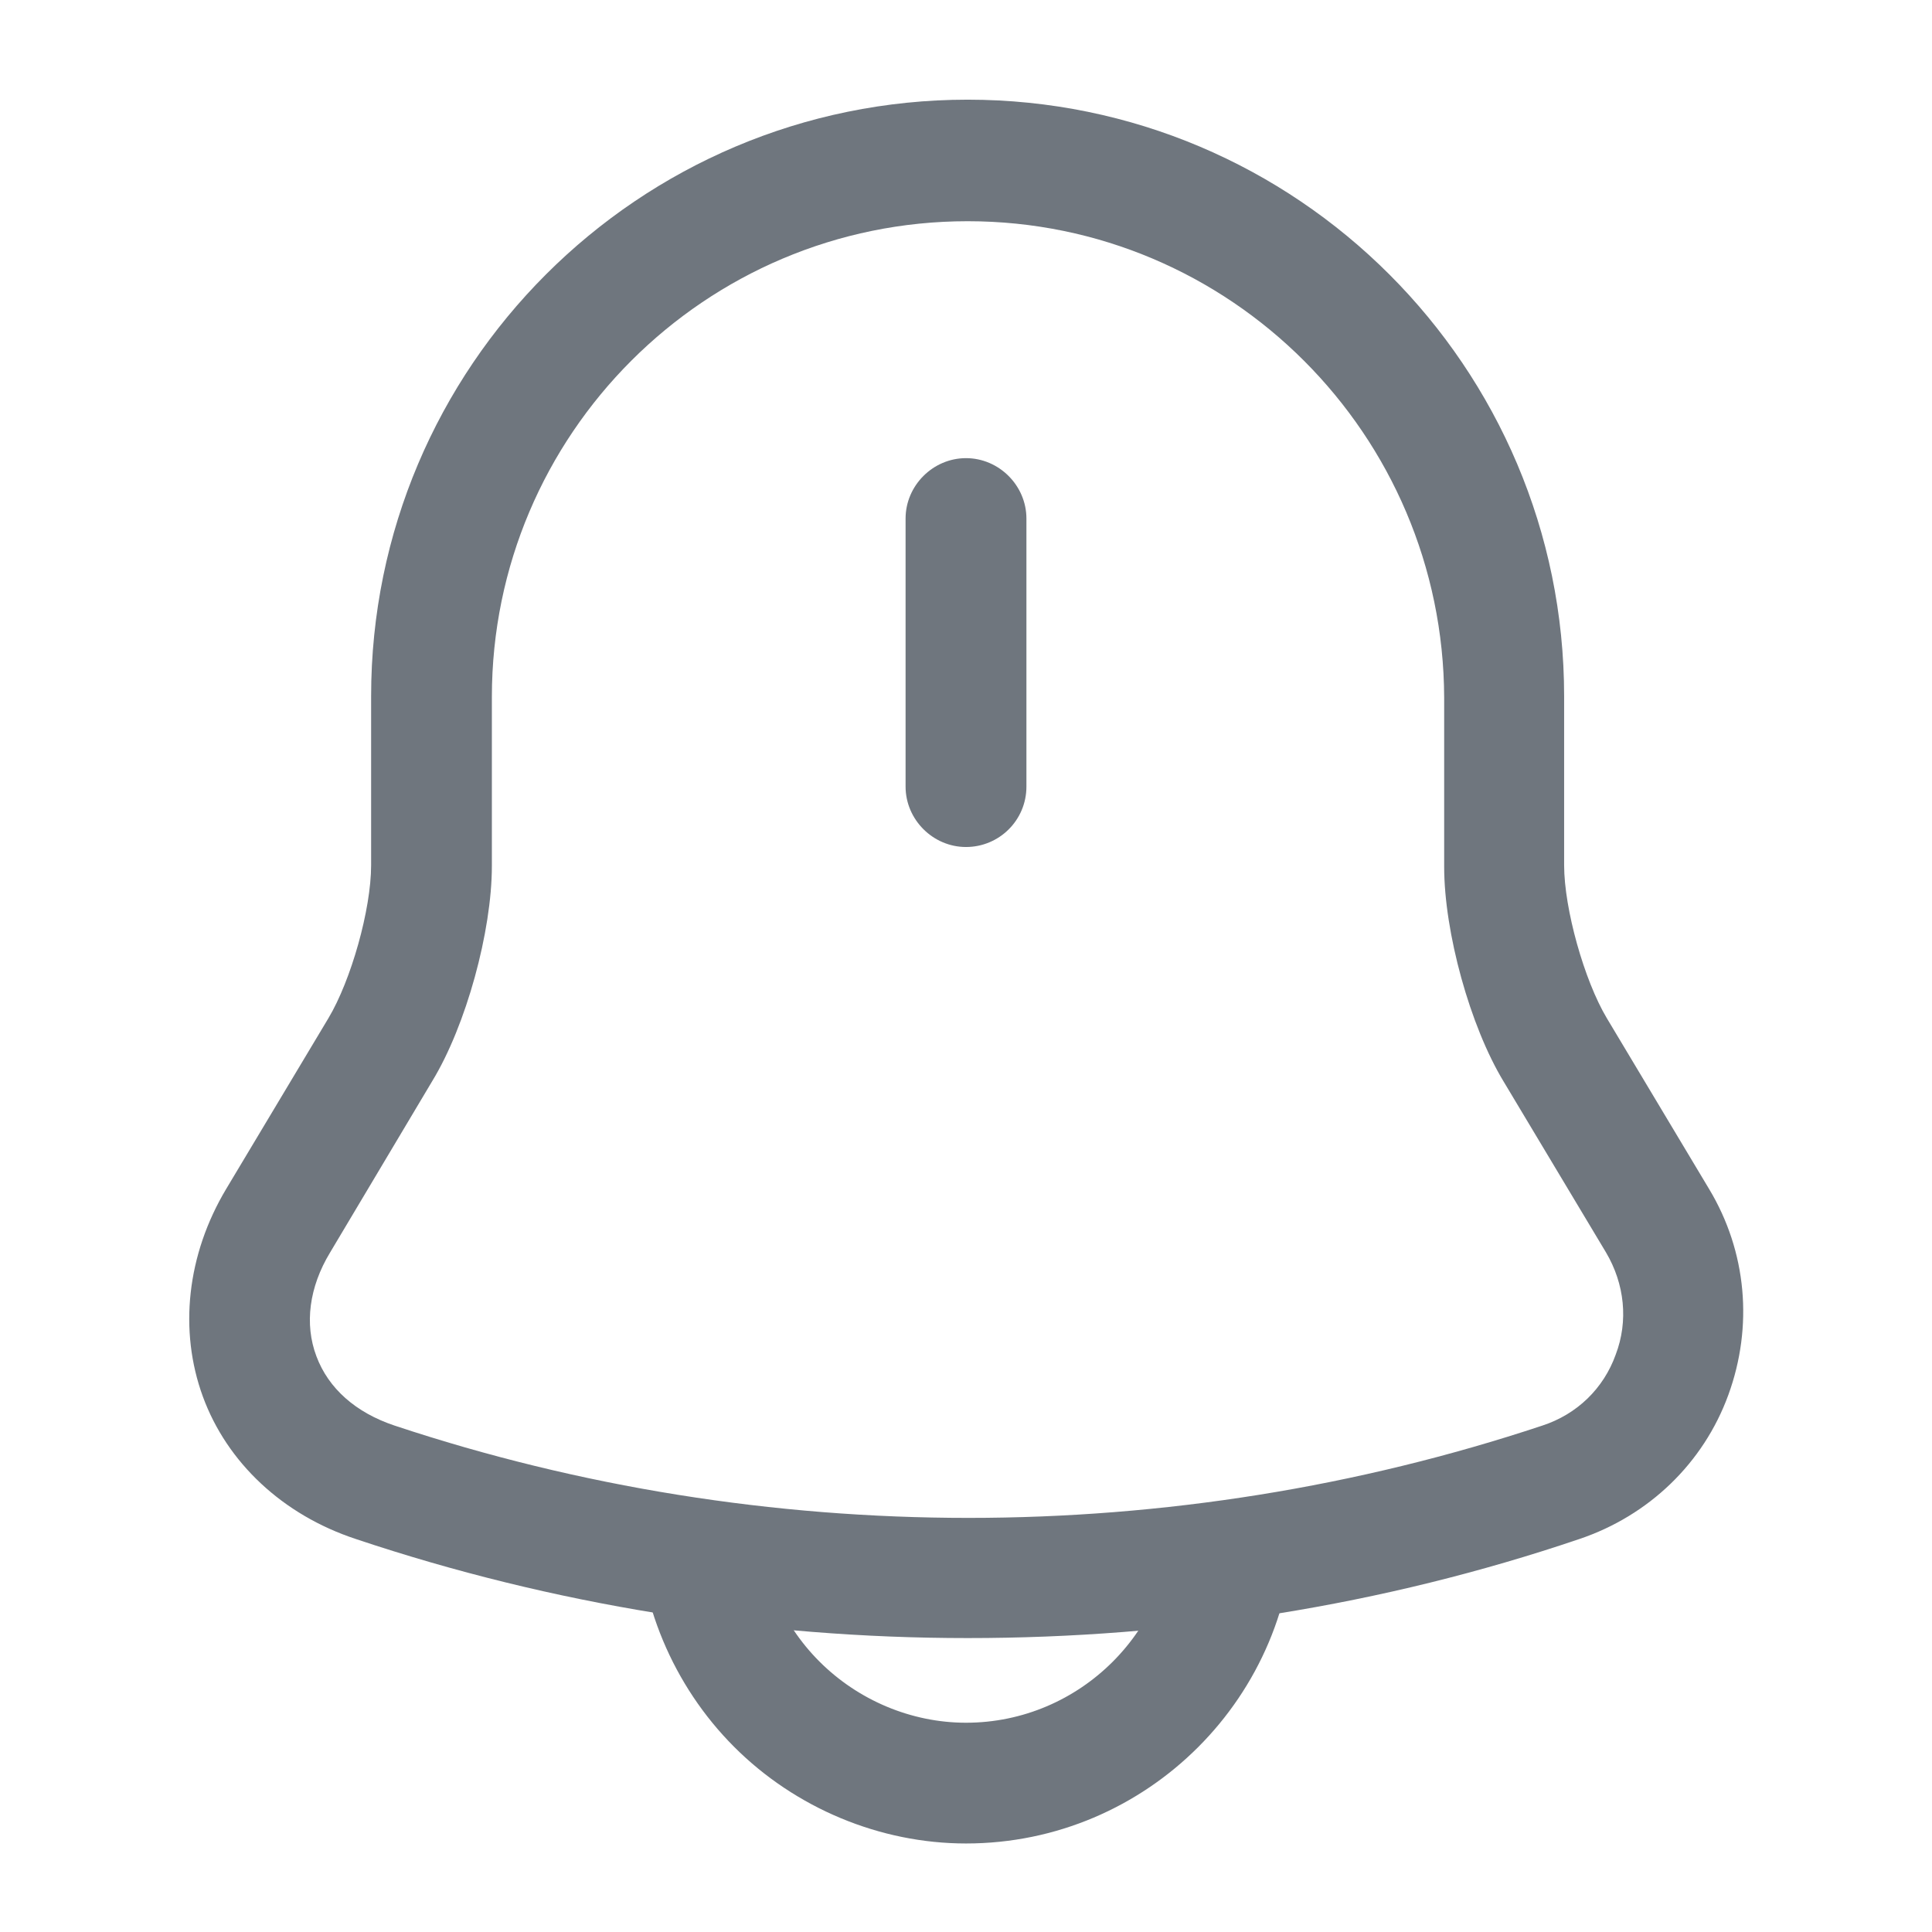 <svg width="22" height="22" viewBox="0 0 22 22" fill="none" xmlns="http://www.w3.org/2000/svg">
<path d="M11 9.645C10.624 9.645 10.312 9.333 10.312 8.957V5.905C10.312 5.529 10.624 5.217 11 5.217C11.376 5.217 11.688 5.529 11.688 5.905V8.957C11.688 9.342 11.376 9.645 11 9.645Z" fill="#6F767E"/>
<path d="M11.019 18.653C8.654 18.653 6.298 18.277 4.052 17.525C3.218 17.25 2.585 16.654 2.31 15.903C2.035 15.151 2.127 14.289 2.576 13.538L3.74 11.594C3.997 11.164 4.226 10.357 4.226 9.853V7.928C4.226 4.178 7.27 1.135 11.019 1.135C14.768 1.135 17.811 4.178 17.811 7.928V9.853C17.811 10.348 18.04 11.164 18.297 11.594L19.461 13.538C19.892 14.253 19.965 15.105 19.681 15.884C19.397 16.663 18.774 17.259 17.985 17.525C15.74 18.286 13.384 18.653 11.019 18.653ZM11.019 2.519C8.03 2.519 5.601 4.948 5.601 7.937V9.862C5.601 10.604 5.308 11.677 4.923 12.309L3.759 14.262C3.52 14.656 3.465 15.078 3.603 15.444C3.74 15.811 4.052 16.086 4.492 16.233C8.709 17.635 13.347 17.635 17.564 16.233C17.958 16.104 18.26 15.811 18.398 15.426C18.545 15.041 18.499 14.619 18.288 14.262L17.124 12.319C16.739 11.686 16.445 10.614 16.445 9.871V7.946C16.436 4.948 14.007 2.519 11.019 2.519Z" fill="#6F767E"/>
<path d="M11 20.992C10.019 20.992 9.056 20.589 8.36 19.892C7.663 19.195 7.26 18.233 7.26 17.252H8.635C8.635 17.875 8.891 18.48 9.331 18.92C9.771 19.36 10.376 19.617 11 19.617C12.301 19.617 13.365 18.554 13.365 17.252H14.74C14.74 19.314 13.062 20.992 11 20.992Z" fill="#6F767E"/>
</svg>
